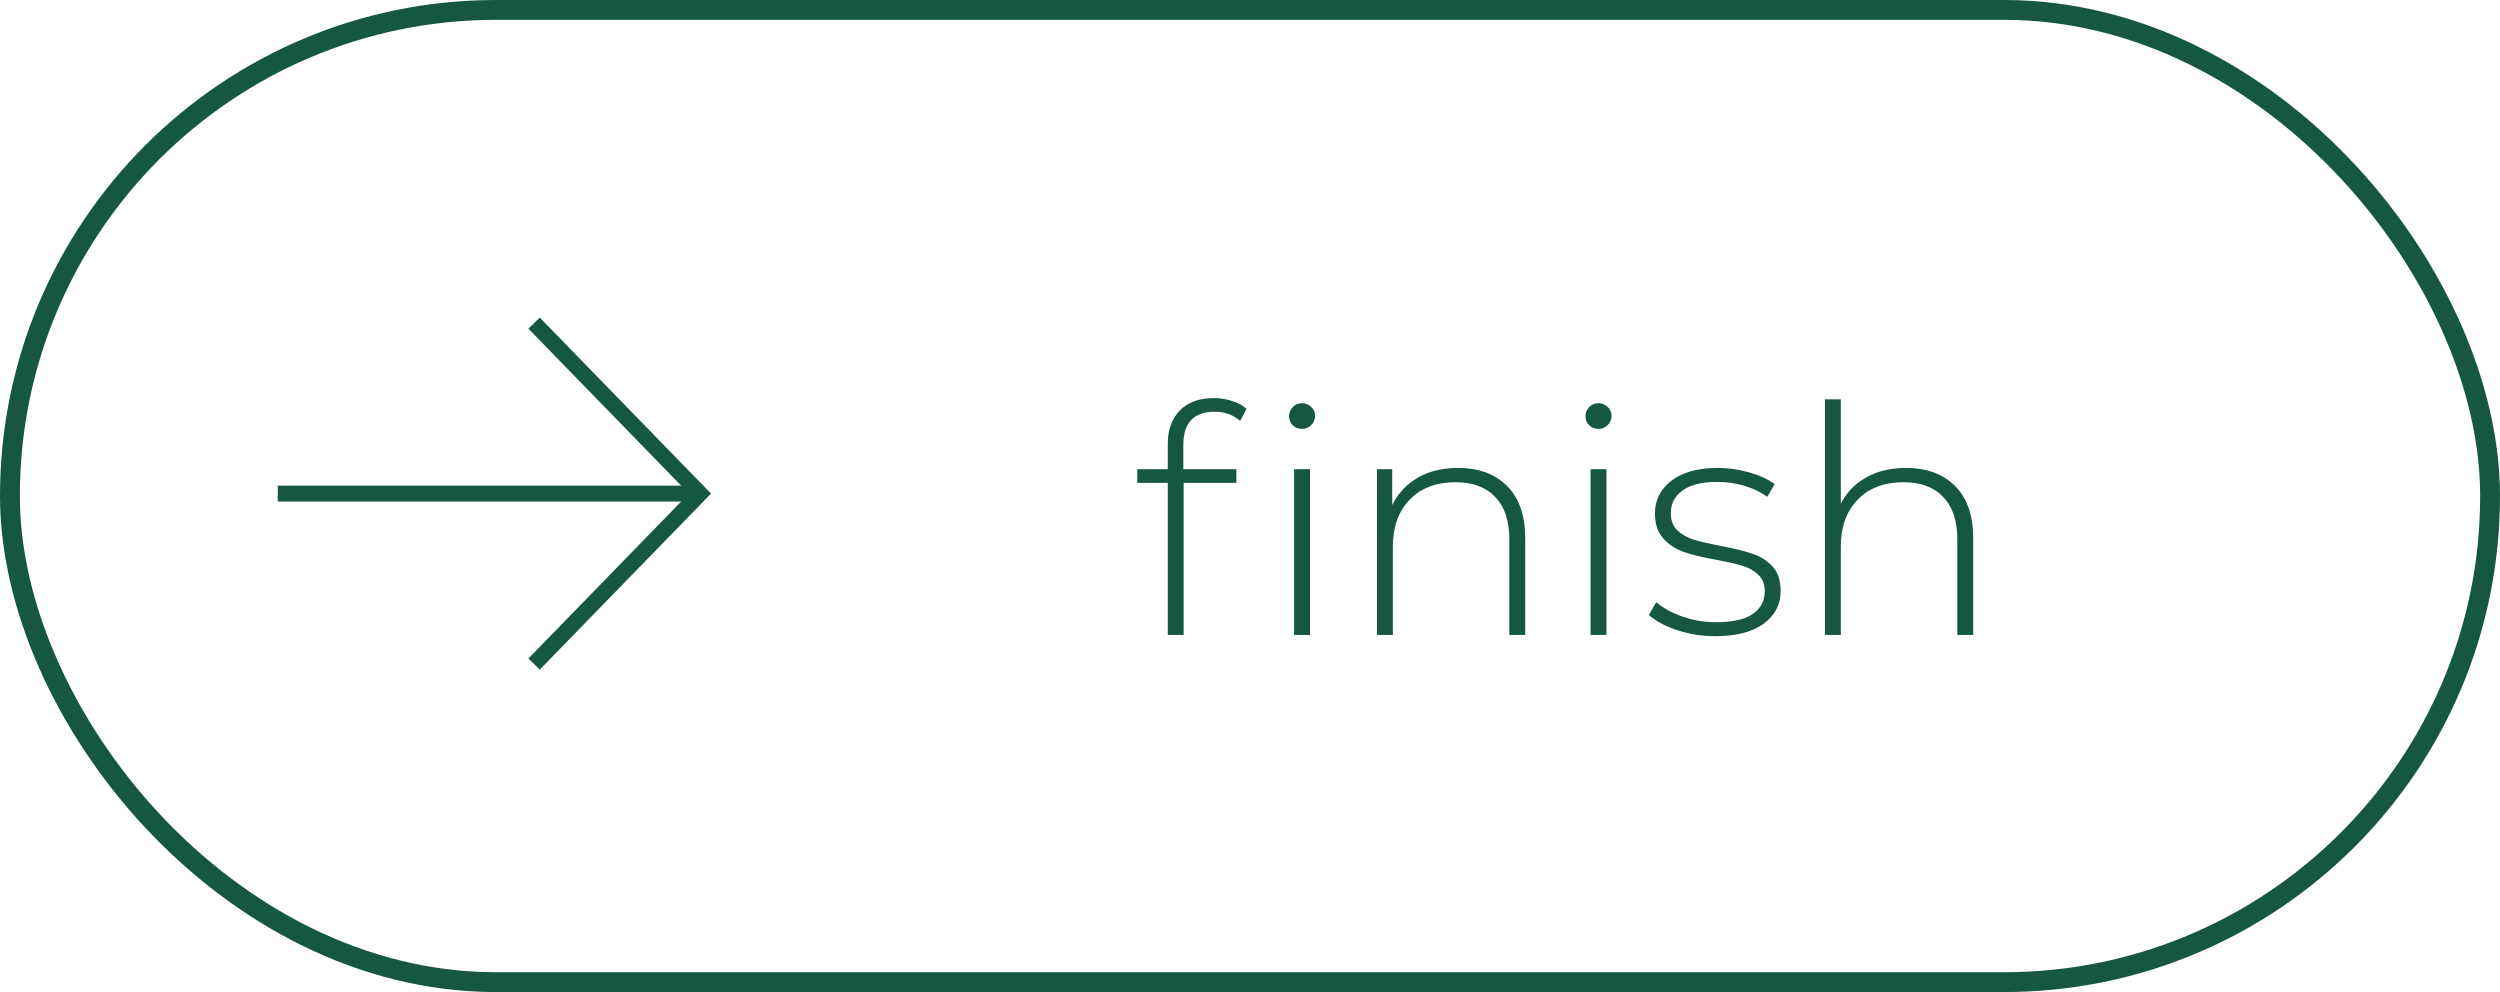 <svg width="126" height="50" viewBox="0 0 126 50" fill="none" xmlns="http://www.w3.org/2000/svg">
<rect x="0.5" y="0.5" width="125" height="49" rx="24.5" stroke="#15573F"/>
<path d="M26.919 33.468L35.278 24.877L26.919 16.286" stroke="#15573F" stroke-width="0.8"/>
<path d="M35.278 24.877H14" stroke="#15573F" stroke-width="0.8"/>
<path d="M61.208 20.752C60.163 20.752 59.64 21.312 59.64 22.432V23.648H62.312V24.336H59.656V32H58.856V24.336H57.32V23.648H58.856V22.368C58.856 21.664 59.059 21.104 59.464 20.688C59.869 20.272 60.44 20.064 61.176 20.064C61.496 20.064 61.8 20.112 62.088 20.208C62.387 20.293 62.632 20.427 62.824 20.608L62.504 21.216C62.163 20.907 61.731 20.752 61.208 20.752ZM65.224 23.648H66.024V32H65.224V23.648ZM65.624 21.616C65.443 21.616 65.288 21.557 65.16 21.44C65.032 21.312 64.968 21.157 64.968 20.976C64.968 20.795 65.032 20.64 65.16 20.512C65.288 20.384 65.443 20.32 65.624 20.32C65.805 20.32 65.96 20.384 66.088 20.512C66.216 20.629 66.28 20.779 66.28 20.96C66.28 21.141 66.216 21.296 66.088 21.424C65.96 21.552 65.805 21.616 65.624 21.616ZM73.479 23.584C74.525 23.584 75.351 23.888 75.959 24.496C76.567 25.104 76.871 25.979 76.871 27.12V32H76.071V27.184C76.071 26.245 75.831 25.531 75.351 25.04C74.882 24.549 74.221 24.304 73.367 24.304C72.386 24.304 71.612 24.597 71.047 25.184C70.482 25.771 70.199 26.56 70.199 27.552V32H69.399V23.648H70.167V25.456C70.455 24.869 70.882 24.411 71.447 24.08C72.023 23.749 72.701 23.584 73.479 23.584ZM80.165 23.648H80.965V32H80.165V23.648ZM80.565 21.616C80.383 21.616 80.229 21.557 80.101 21.44C79.973 21.312 79.909 21.157 79.909 20.976C79.909 20.795 79.973 20.64 80.101 20.512C80.229 20.384 80.383 20.32 80.565 20.32C80.746 20.32 80.901 20.384 81.029 20.512C81.157 20.629 81.221 20.779 81.221 20.96C81.221 21.141 81.157 21.296 81.029 21.424C80.901 21.552 80.746 21.616 80.565 21.616ZM86.449 32.064C85.777 32.064 85.137 31.963 84.529 31.76C83.921 31.557 83.446 31.301 83.105 30.992L83.473 30.352C83.814 30.64 84.251 30.88 84.785 31.072C85.329 31.264 85.894 31.36 86.481 31.36C87.323 31.36 87.942 31.221 88.337 30.944C88.742 30.667 88.945 30.283 88.945 29.792C88.945 29.44 88.833 29.163 88.609 28.96C88.395 28.757 88.129 28.608 87.809 28.512C87.489 28.416 87.046 28.315 86.481 28.208C85.819 28.091 85.286 27.963 84.881 27.824C84.475 27.685 84.129 27.461 83.841 27.152C83.553 26.843 83.409 26.416 83.409 25.872C83.409 25.211 83.681 24.667 84.225 24.24C84.779 23.803 85.563 23.584 86.577 23.584C87.11 23.584 87.638 23.659 88.161 23.808C88.683 23.957 89.11 24.155 89.441 24.4L89.073 25.04C88.731 24.795 88.342 24.608 87.905 24.48C87.467 24.352 87.019 24.288 86.561 24.288C85.782 24.288 85.195 24.432 84.801 24.72C84.406 25.008 84.209 25.387 84.209 25.856C84.209 26.229 84.321 26.523 84.545 26.736C84.769 26.939 85.041 27.093 85.361 27.2C85.691 27.296 86.15 27.403 86.737 27.52C87.387 27.637 87.91 27.765 88.305 27.904C88.71 28.032 89.051 28.245 89.329 28.544C89.606 28.843 89.745 29.253 89.745 29.776C89.745 30.469 89.457 31.024 88.881 31.44C88.305 31.856 87.494 32.064 86.449 32.064ZM96.057 23.584C97.103 23.584 97.929 23.888 98.537 24.496C99.145 25.104 99.449 25.979 99.449 27.12V32H98.649V27.184C98.649 26.245 98.409 25.531 97.929 25.04C97.46 24.549 96.799 24.304 95.945 24.304C94.964 24.304 94.191 24.597 93.625 25.184C93.06 25.771 92.777 26.56 92.777 27.552V32H91.977V20.128H92.777V25.392C93.065 24.816 93.492 24.373 94.057 24.064C94.623 23.744 95.289 23.584 96.057 23.584Z" fill="#15573F"/>
</svg>
